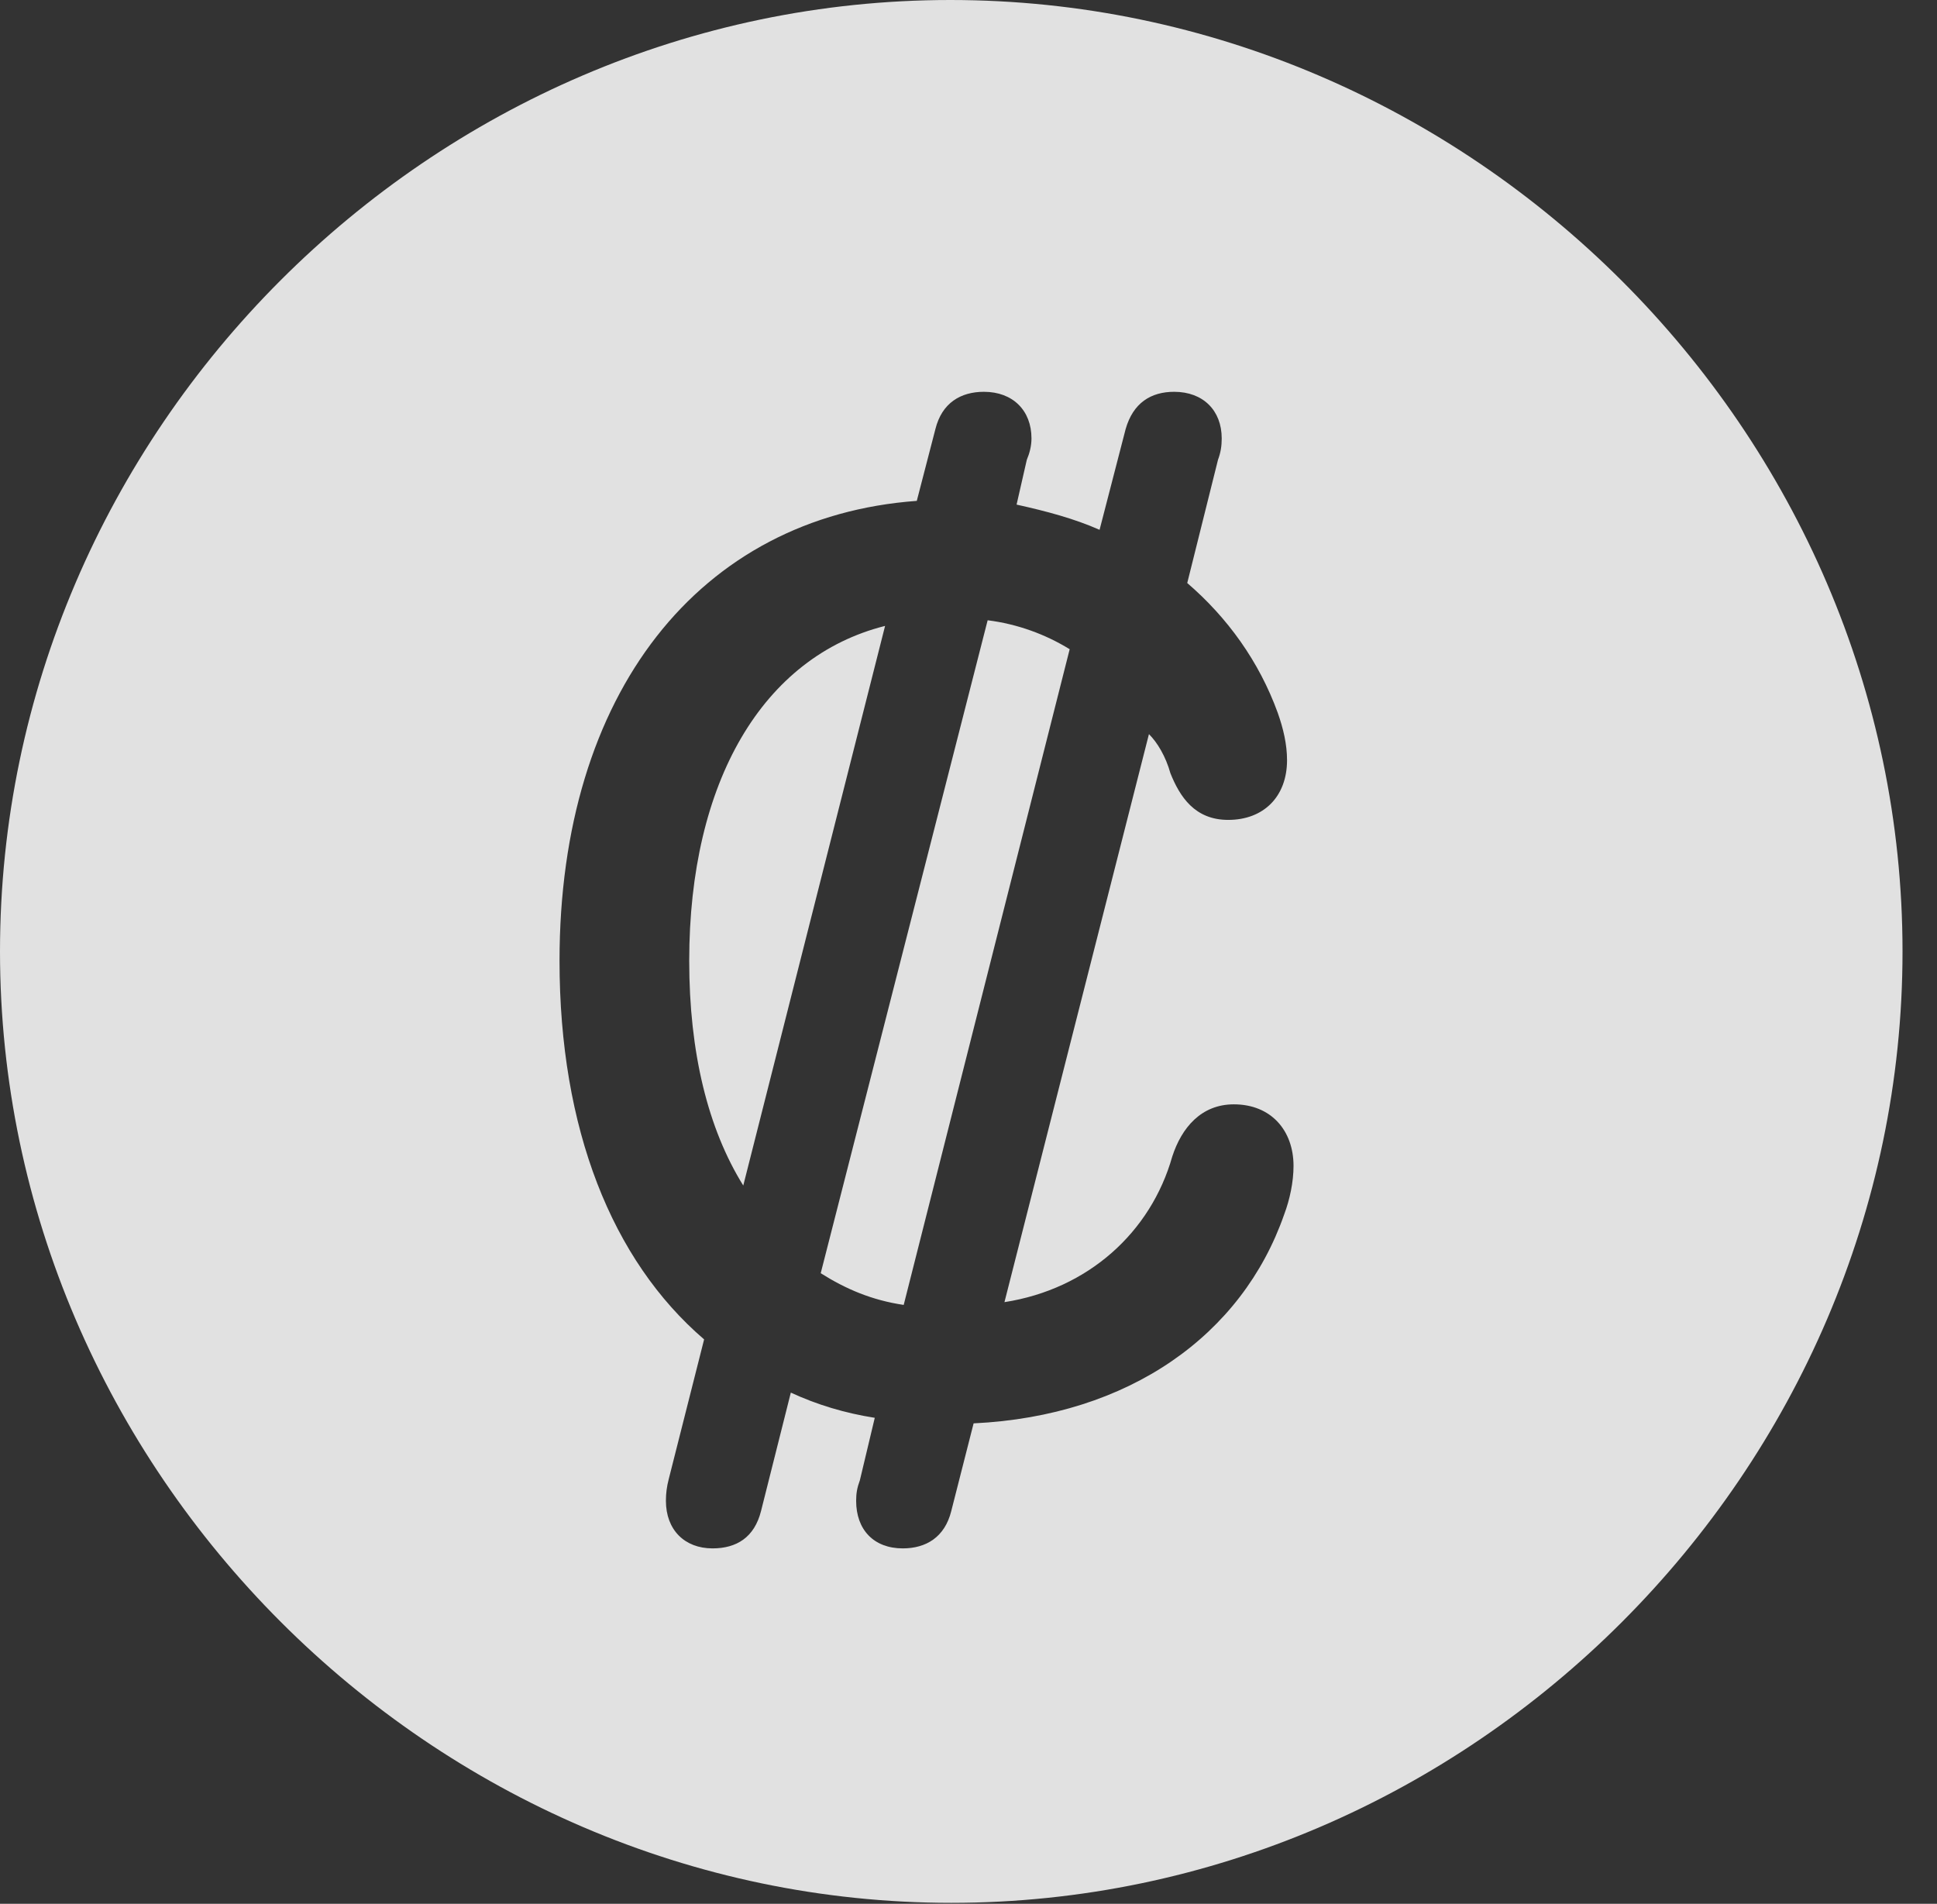 <?xml version="1.0" encoding="UTF-8"?>
<!--Generator: Apple Native CoreSVG 232.5-->
<!DOCTYPE svg
PUBLIC "-//W3C//DTD SVG 1.1//EN"
       "http://www.w3.org/Graphics/SVG/1.1/DTD/svg11.dtd">
<svg version="1.1" xmlns="http://www.w3.org/2000/svg" xmlns:xlink="http://www.w3.org/1999/xlink" width="20.283" height="19.932">
 <rect width="100%" height="100%" fill="#333333" stroke="none"/>
 <g>
  <rect height="19.932" opacity="0" width="20.283" x="0" y="0"/>
  <path d="M19.922 9.961C19.922 15.4 15.41 19.922 9.961 19.922C4.521 19.922 0 15.4 0 9.961C0 4.512 4.512 0 9.951 0C15.4 0 19.922 4.512 19.922 9.961ZM11.787 4.492L11.514 5.547C11.25 5.43 10.957 5.352 10.645 5.283L10.752 4.814C10.781 4.746 10.801 4.668 10.801 4.59C10.801 4.297 10.605 4.102 10.303 4.102C10.059 4.102 9.863 4.219 9.795 4.492L9.6 5.244C7.324 5.41 5.859 7.256 5.859 10.059C5.859 11.816 6.406 13.193 7.373 14.023L7.002 15.488C6.982 15.566 6.973 15.635 6.973 15.713C6.973 16.016 7.168 16.211 7.461 16.211C7.715 16.211 7.9 16.094 7.969 15.82L8.281 14.58C8.555 14.707 8.848 14.795 9.16 14.844L9.004 15.498C8.975 15.576 8.965 15.635 8.965 15.713C8.965 16.016 9.15 16.211 9.453 16.211C9.697 16.211 9.893 16.094 9.961 15.82L10.195 14.902C11.826 14.824 13.008 13.975 13.447 12.715C13.506 12.559 13.545 12.373 13.545 12.207C13.545 11.836 13.31 11.562 12.92 11.562C12.578 11.562 12.373 11.807 12.275 12.109C12.051 12.9 11.396 13.496 10.518 13.633L12.031 7.686C12.119 7.773 12.207 7.92 12.256 8.096C12.354 8.34 12.51 8.584 12.861 8.584C13.232 8.584 13.477 8.34 13.477 7.959C13.477 7.793 13.438 7.627 13.379 7.461C13.184 6.924 12.852 6.465 12.432 6.104L12.754 4.814C12.783 4.736 12.793 4.668 12.793 4.59C12.793 4.297 12.598 4.102 12.295 4.102C12.051 4.102 11.865 4.219 11.787 4.492ZM11.201 6.797L9.463 13.662C9.131 13.613 8.857 13.496 8.594 13.33L10.342 6.494C10.654 6.533 10.947 6.641 11.201 6.797ZM7.783 12.412C7.412 11.816 7.217 11.016 7.217 10.059C7.217 8.184 7.988 6.875 9.268 6.553Z" fill="#ffffff" fill-opacity="0.85"/>
 </g>
</svg>
